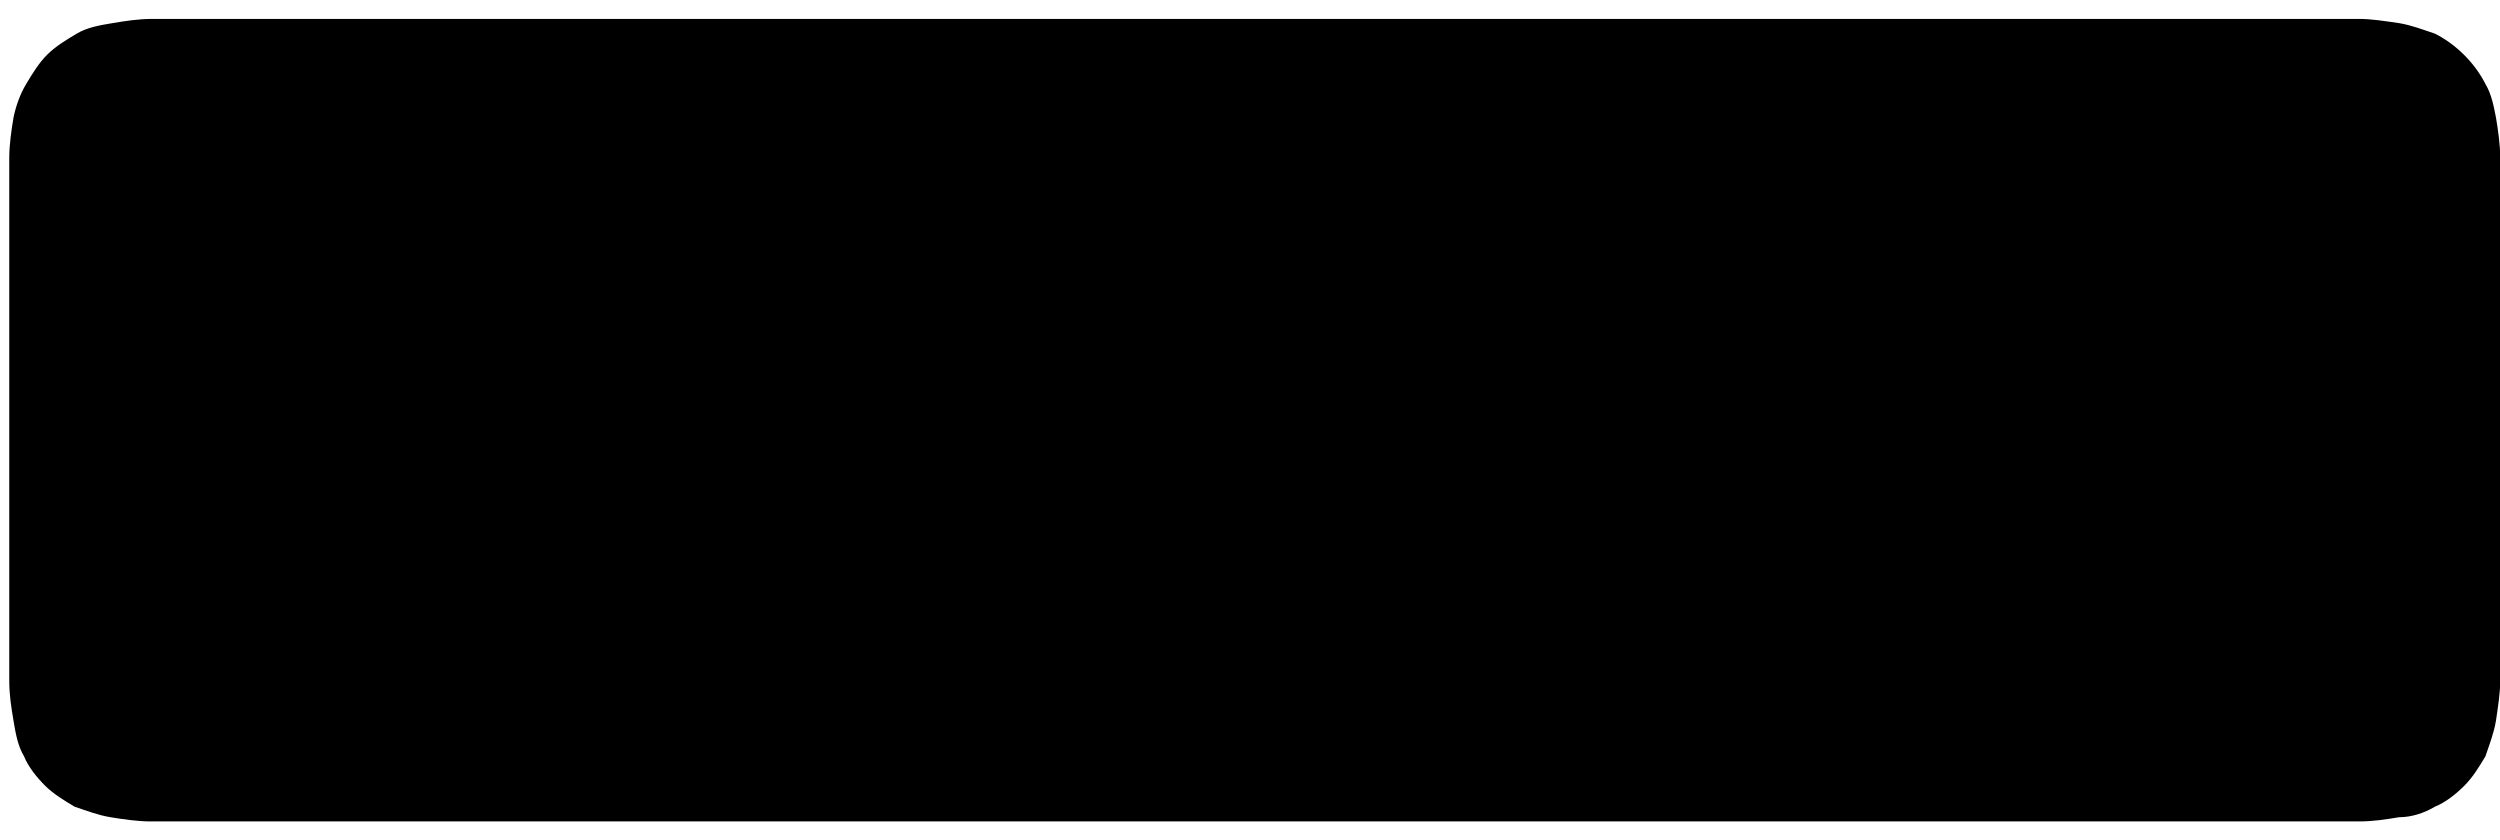 <svg width="119" height="40" viewBox="0 0 119 40" fill="none" xmlns="http://www.w3.org/2000/svg">
<path d="M8.072 39.1H7.168C6.566 39.1 5.863 39 5.26 38.9C4.658 38.8 4.156 38.6 3.554 38.4C3.052 38.1 2.55 37.8 2.148 37.4C1.747 37 1.345 36.5 1.144 36C0.843 35.5 0.743 34.9 0.642 34.3C0.542 33.7 0.441 33.1 0.441 32.4V8.4V7.5C0.441 6.9 0.542 6.2 0.642 5.6C0.743 5.1 0.943 4.5 1.245 4C1.546 3.5 1.847 3 2.249 2.6C2.65 2.2 3.152 1.9 3.654 1.6C4.156 1.3 4.758 1.2 5.361 1.1C5.963 1 6.566 0.9 7.268 0.9H112.283C112.886 0.9 113.488 1 114.191 1.1C114.793 1.2 115.295 1.4 115.898 1.6C116.902 2.1 117.805 3 118.307 4C118.608 4.5 118.709 5.1 118.809 5.6C118.91 6.2 119.01 6.9 119.01 7.5V32.4C119.01 33 118.91 33.6 118.809 34.3C118.709 34.9 118.508 35.4 118.307 36C118.006 36.5 117.705 37 117.303 37.4C116.902 37.8 116.4 38.2 115.898 38.4C115.396 38.7 114.793 38.9 114.191 38.9C113.589 39 112.986 39.1 112.283 39.1H8.072Z" fill="black"/>
</svg>
